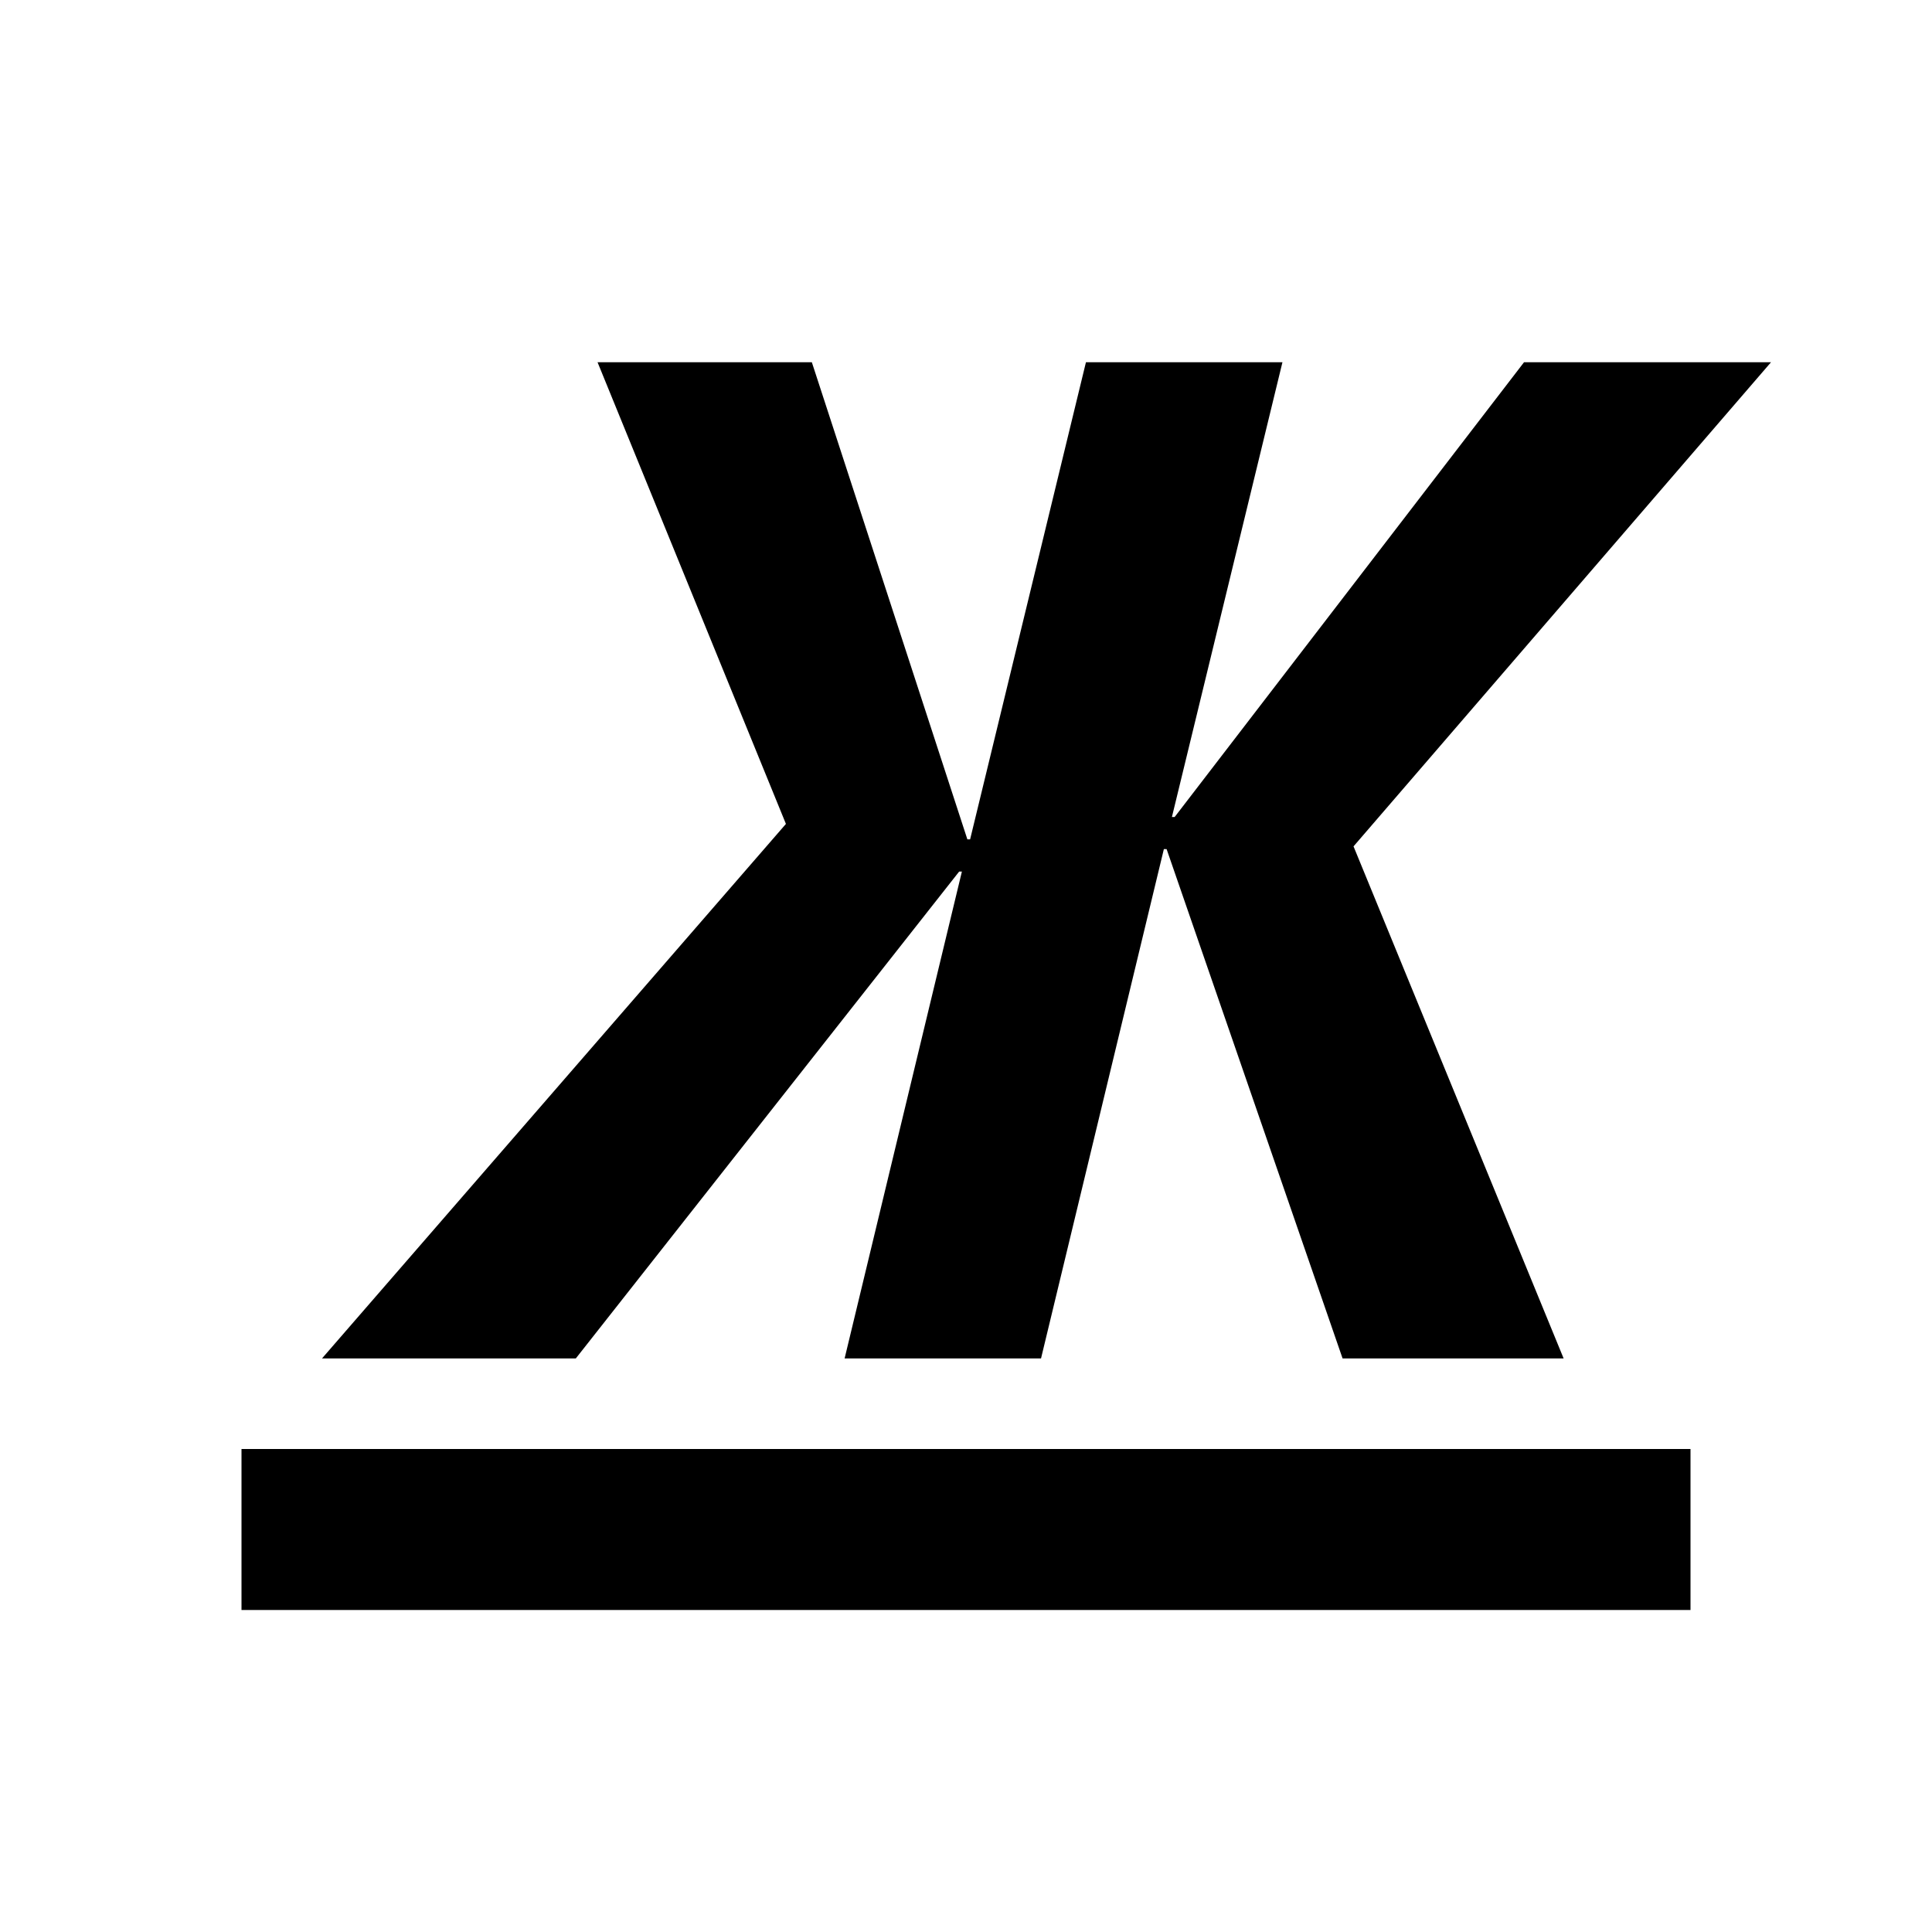 <svg xmlns="http://www.w3.org/2000/svg" width="24" focusable="false" height="24"><g id="tuiIconToolbarFormat" xmlns="http://www.w3.org/2000/svg" transform="translate(-12,-12)"><svg x="50%" y="50%"><svg xmlns="http://www.w3.org/2000/svg" width="24" height="24" viewBox="0 0 24 24">
    <path fill="currentColor" d="M3 18h18v2H3zM19.424 16.875h-2.746l-2.186-6.327h-.034l-1.526 6.327h-2.44l1.457-6.048h-.034l-4.762 6.048H4l5.763-6.64L7.423 4.5h2.662l1.932 5.927h.034L13.49 4.5h2.441l-1.373 5.649h.034l4.34-5.649H22l-5.186 6.014z"/>
</svg>
</svg></g></svg>

